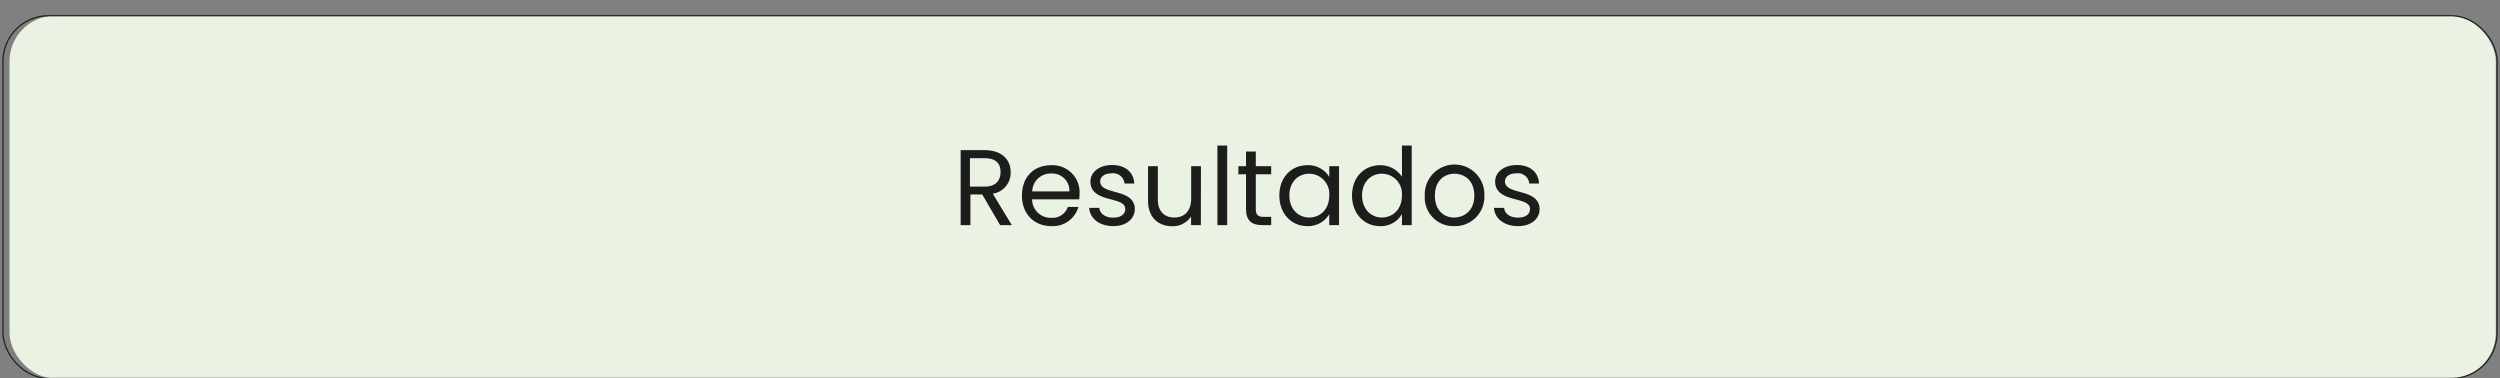 <svg id="Capa_1" data-name="Capa 1" xmlns="http://www.w3.org/2000/svg" viewBox="0 0 511.45 77.42"><rect x="0" y="0" width="511.45" height="77.42" fill="#808080" stroke="none"/><defs><style>.cls-1{fill:#eaf2e3;}.cls-2{fill:none;stroke:#1d1d1b;stroke-miterlimit:10;stroke-width:0.25px;}.cls-3{fill:#1d1d1b;}</style></defs><rect class="cls-1" x="1.95" y="3.22" width="508.64" height="74.2" rx="9.31"/><rect class="cls-2" x="0.61" y="3.22" width="510.24" height="74.2" rx="9.31"/><path class="cls-3" d="M201.43,30.72c3.61,0,5.33,2,5.33,4.51a4.32,4.32,0,0,1-3.66,4.4L207,46.06h-2.39l-3.66-6.27h-2.42v6.27h-2V30.72Zm0,1.65h-3v5.81h3c2.27,0,3.26-1.23,3.26-3S203.72,32.37,201.43,32.37Z"/><path class="cls-3" d="M215.07,46.26c-3.43,0-6-2.42-6-6.25s2.44-6.21,6-6.21a5.53,5.53,0,0,1,5.79,5.77,11.92,11.92,0,0,1-.07,1.21h-9.64a3.79,3.79,0,0,0,3.92,3.78,3.32,3.32,0,0,0,3.39-2.22h2.16A5.44,5.44,0,0,1,215.07,46.26Zm-3.89-7.11h7.61A3.54,3.54,0,0,0,215,35.5,3.73,3.73,0,0,0,211.18,39.15Z"/><path class="cls-3" d="M227.76,46.26c-2.81,0-4.79-1.54-4.93-3.74h2.07c.11,1.16,1.15,2,2.84,2s2.47-.79,2.47-1.78c0-2.68-7.13-1.12-7.13-5.61,0-1.85,1.74-3.37,4.42-3.37s4.42,1.43,4.55,3.79h-2a2.32,2.32,0,0,0-2.62-2.09c-1.47,0-2.35.7-2.35,1.67,0,2.86,7,1.3,7.08,5.61C232.16,44.76,230.43,46.26,227.76,46.26Z"/><path class="cls-3" d="M245.67,46.06h-2V44.28a4.44,4.44,0,0,1-3.85,2c-2.77,0-4.95-1.72-4.95-5.18V34h2v6.8c0,2.44,1.34,3.7,3.37,3.7s3.45-1.28,3.45-3.88V34h2Z"/><path class="cls-3" d="M249.06,29.78h2V46.06h-2Z"/><path class="cls-3" d="M254.91,35.65h-1.56V34h1.56V31h2v3h3.15v1.65h-3.15v7.11c0,1.19.44,1.61,1.67,1.61h1.48v1.69h-1.8c-2.14,0-3.35-.88-3.35-3.3Z"/><path class="cls-3" d="M267.45,33.8a5,5,0,0,1,4.49,2.4V34h2V46.06h-2V43.82a5.06,5.06,0,0,1-4.51,2.44c-3.21,0-5.7-2.53-5.7-6.27S264.22,33.8,267.45,33.8Zm.4,1.74c-2.2,0-4.07,1.61-4.07,4.45s1.87,4.51,4.07,4.51,4.09-1.65,4.09-4.49A4.13,4.13,0,0,0,267.85,35.54Z"/><path class="cls-3" d="M282.35,33.8a5.24,5.24,0,0,1,4.46,2.36V29.78h2V46.06h-2V43.79a4.94,4.94,0,0,1-4.49,2.47c-3.23,0-5.72-2.53-5.72-6.27S279.09,33.8,282.35,33.8Zm.37,1.74c-2.2,0-4.07,1.61-4.07,4.45s1.87,4.51,4.07,4.51,4.09-1.65,4.09-4.49A4.13,4.13,0,0,0,282.72,35.54Z"/><path class="cls-3" d="M297.48,46.26a5.86,5.86,0,0,1-6-6.25,6.1,6.1,0,1,1,12.19,0A6,6,0,0,1,297.48,46.26Zm0-1.76c2.09,0,4.14-1.43,4.14-4.49s-2-4.47-4.07-4.47-4,1.43-4,4.47S295.39,44.5,297.48,44.5Z"/><path class="cls-3" d="M310.57,46.26c-2.82,0-4.8-1.54-4.93-3.74h2.07c.11,1.16,1.15,2,2.84,2s2.46-.79,2.46-1.78c0-2.68-7.13-1.12-7.13-5.61,0-1.85,1.74-3.37,4.43-3.37s4.42,1.43,4.55,3.79h-2a2.32,2.32,0,0,0-2.62-2.09c-1.47,0-2.35.7-2.35,1.67,0,2.86,7,1.3,7.08,5.61C315,44.76,313.23,46.26,310.57,46.26Z"/></svg>